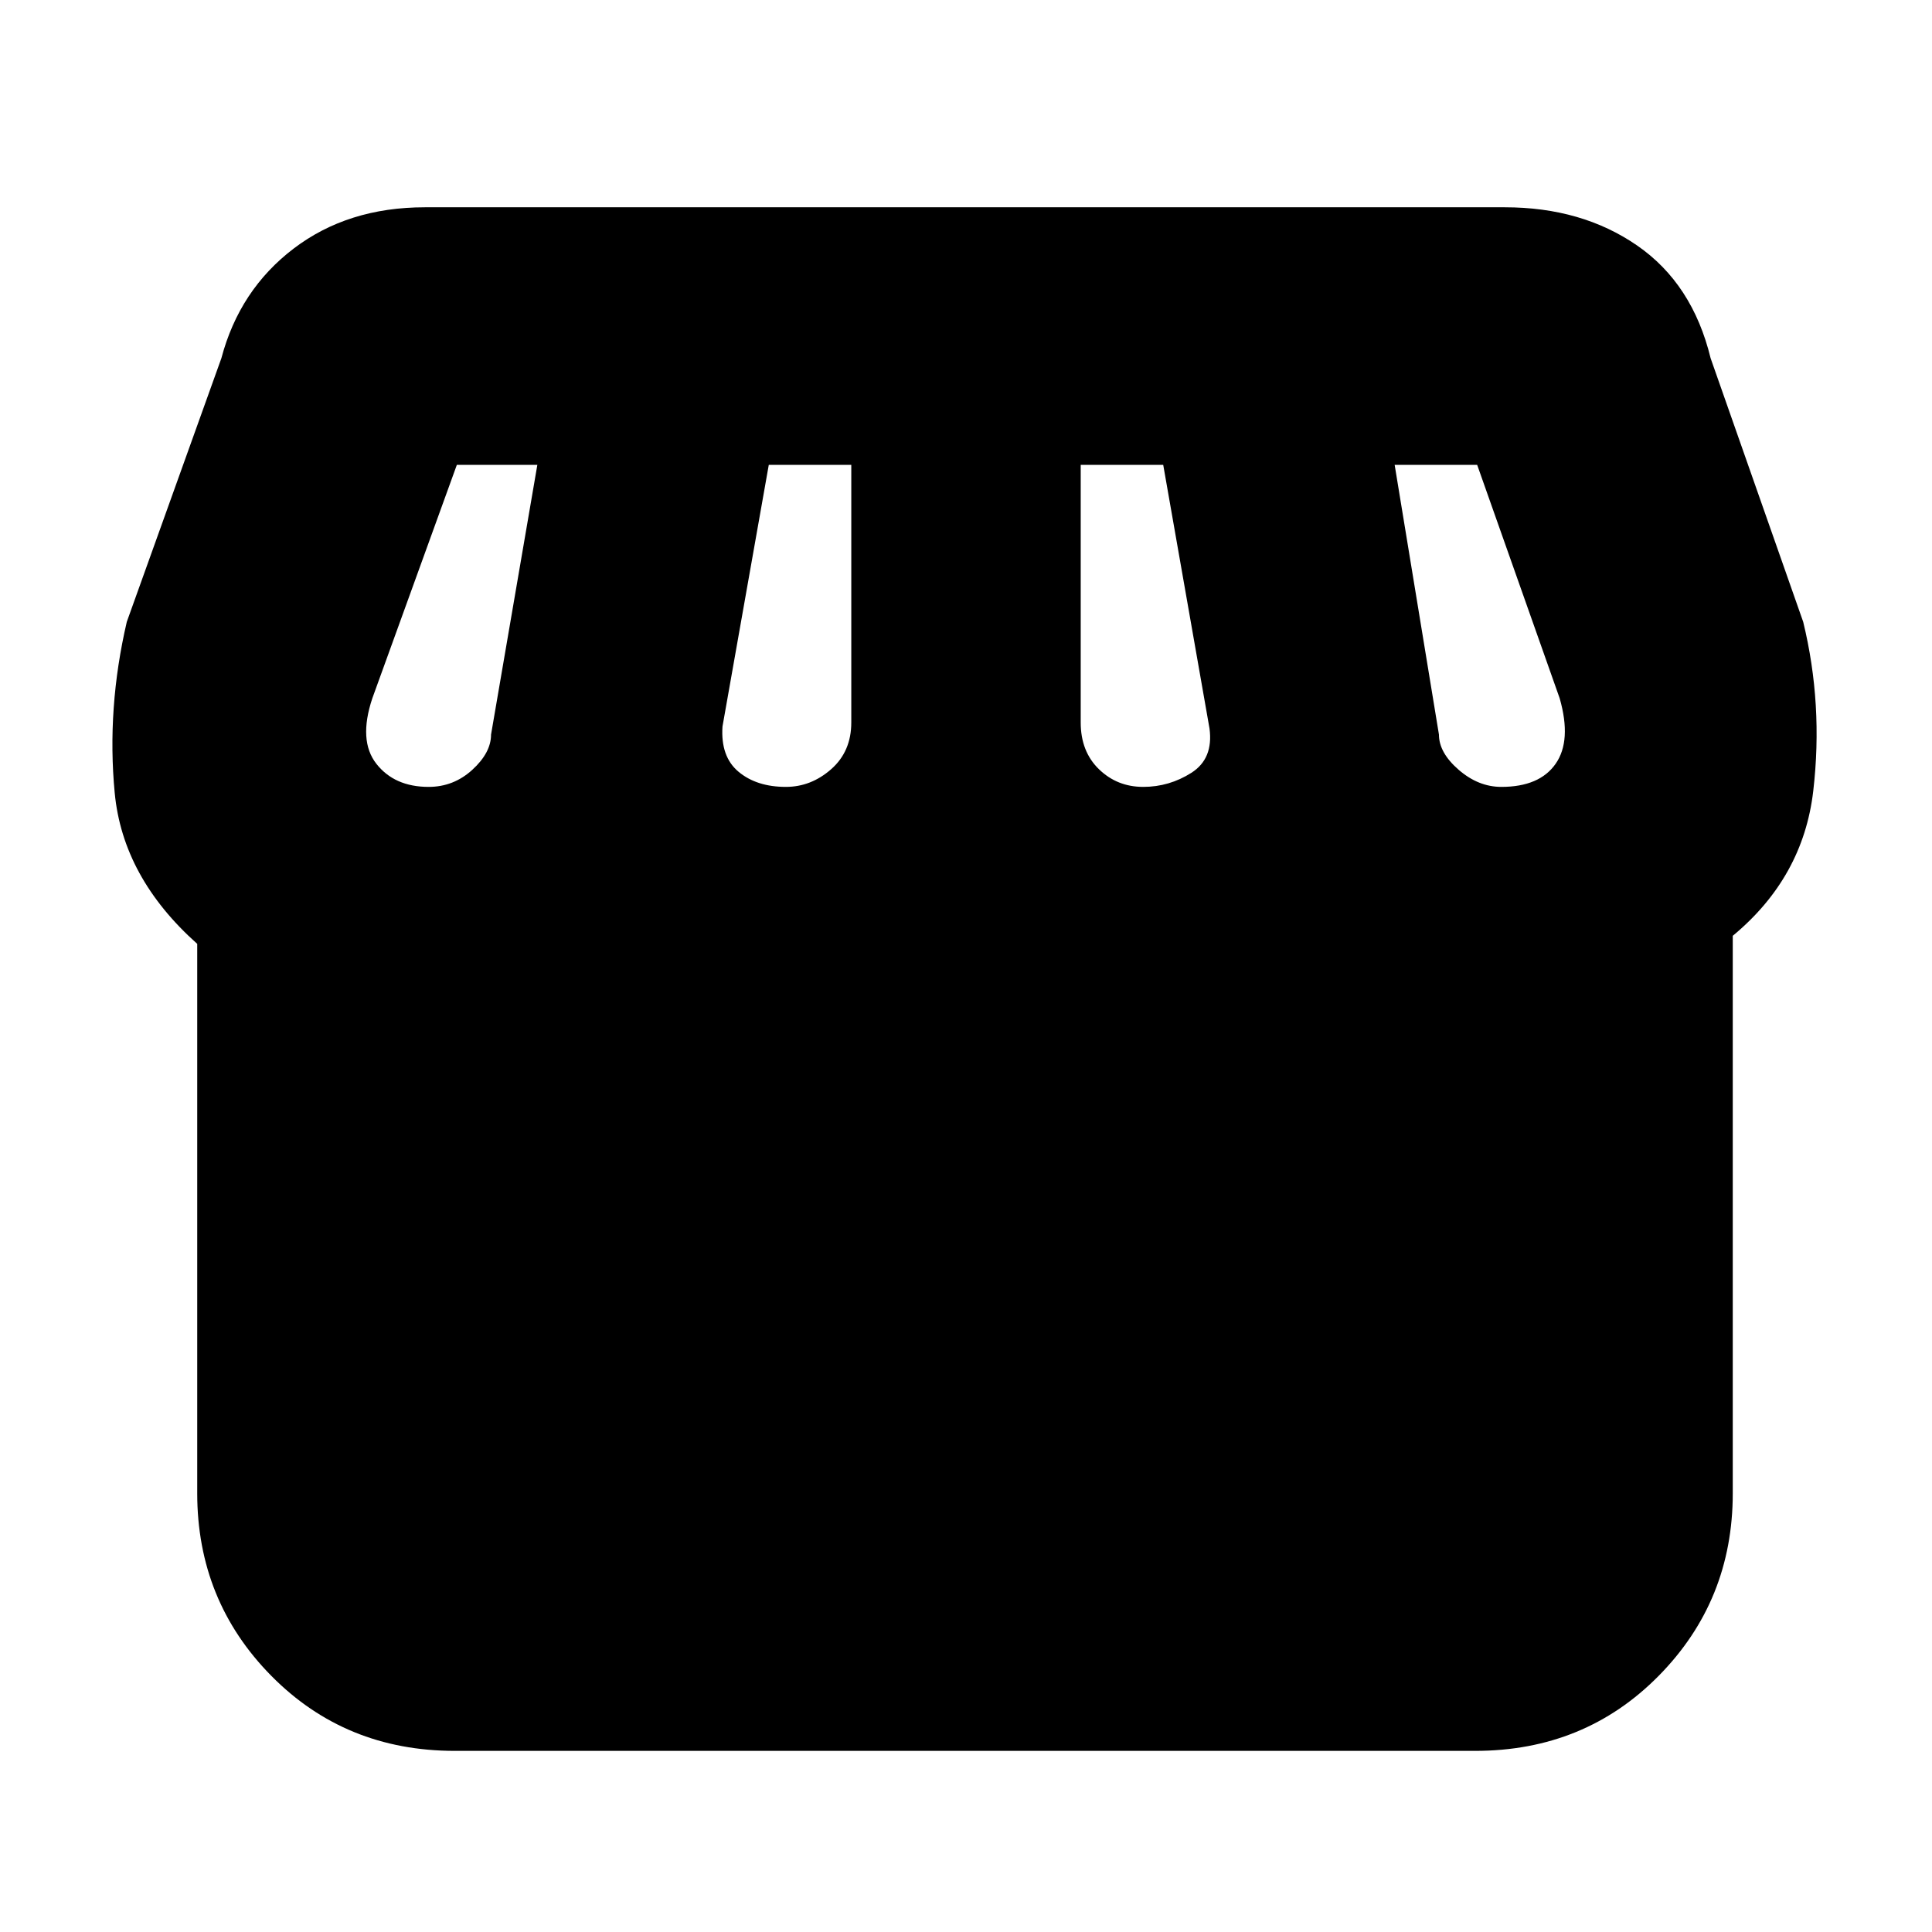 <svg xmlns="http://www.w3.org/2000/svg" height="20" viewBox="0 -960 960 960" width="20"><path d="M861-495v277q0 53.4-36.8 90.7Q787.4-90 733-90H226q-54.4 0-91.2-37.3Q98-164.6 98-218v-273q-37-33-41-75t6-85l47-131q9-34 35.93-54.5 26.94-20.5 65.19-20.5h536.63q38.25 0 65.75 19t36.5 56l46 131q10 41 5 84t-40 72Zm-292.96-74q12.96 0 23.96-7t9-22l-23-131h-41v128q0 14.42 9.05 23.21 9.06 8.79 21.99 8.79Zm-177.54 0q12.5 0 22.5-8.79T423-601v-128h-41l-23 130q-1 15 8 22.5t23.5 7.5ZM213-569q12.4 0 21.7-8.5Q244-586 244-595l23-134h-40l-42 116q-7 21 2 32.5t26 11.5Zm533 0q19 0 27-11.5t2-32.5l-41-116h-41l22 134q0 9 9.8 17.5T746-569Z"/></svg>